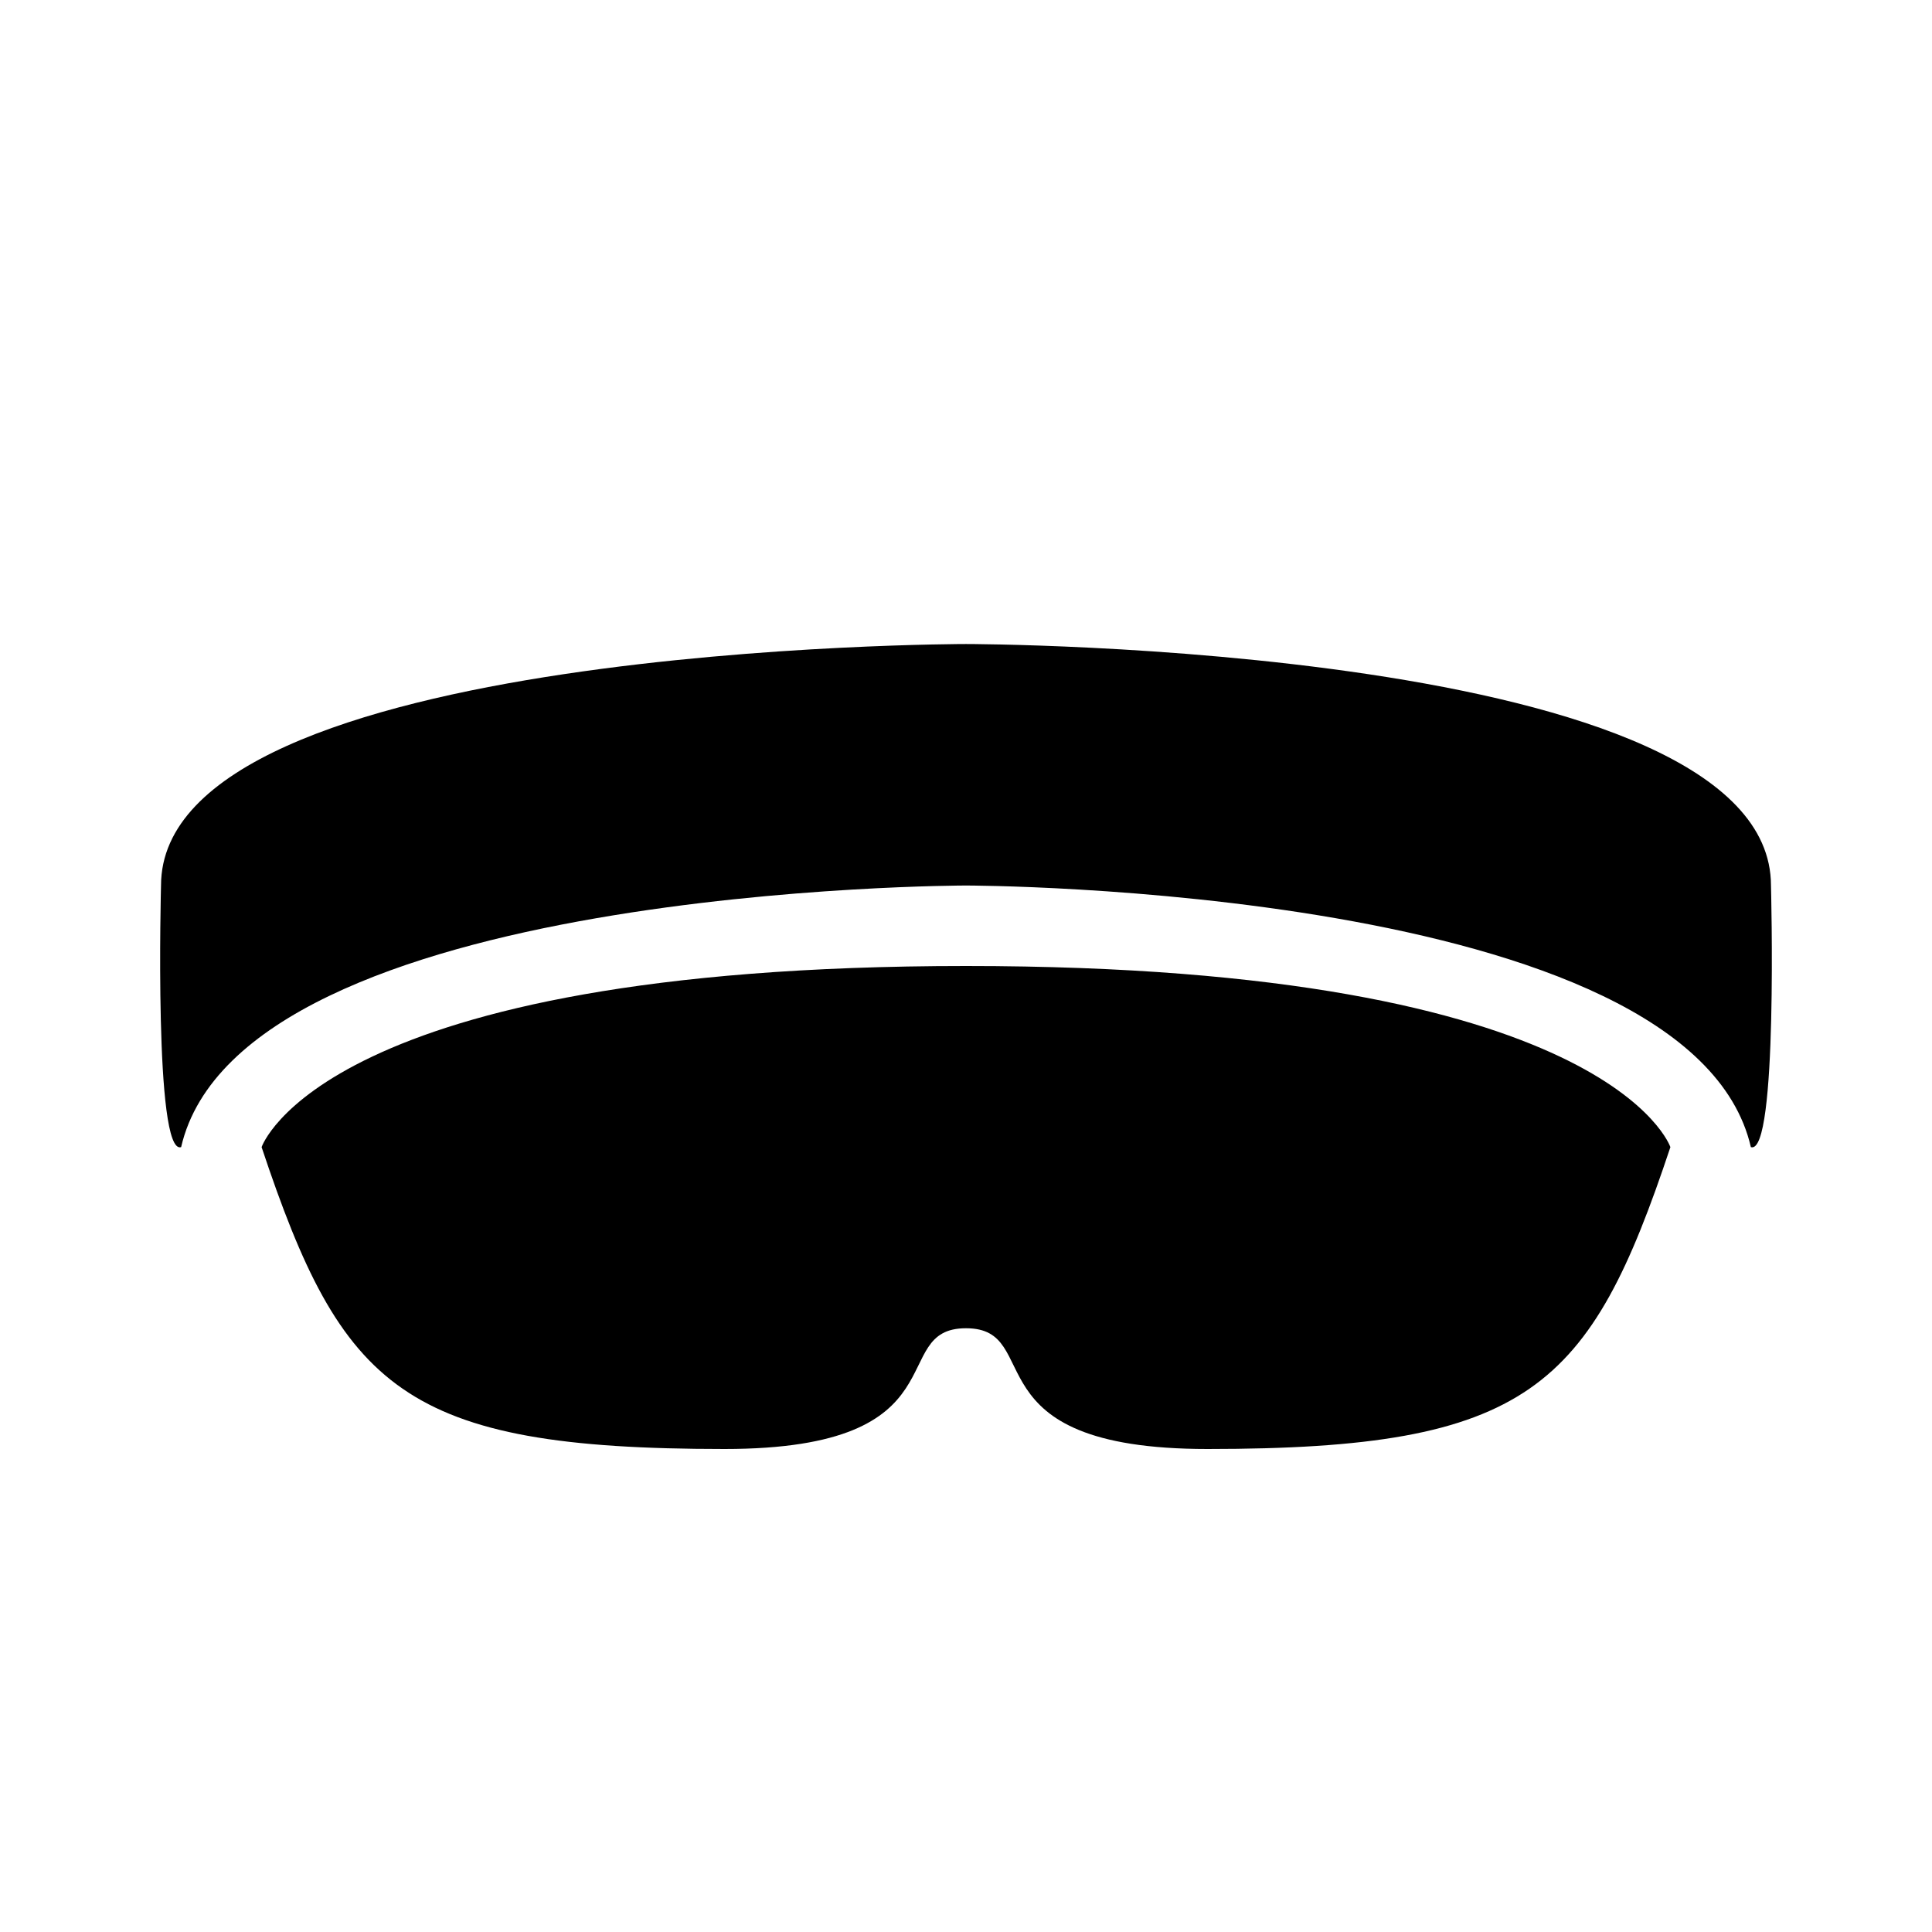 <!-- Generated by IcoMoon.io -->
<svg version="1.1" xmlns="http://www.w3.org/2000/svg" width="32" height="32" viewBox="0 0 32 32">
<title>hololens</title>
<path d="M16 10.667s13.333 0 13.333 4c0 0 0.12 4.48-0.333 4.333-1-4.333-13-4.333-13-4.333s-12 0-13 4.333c-0.453 0.147-0.333-4.333-0.333-4.333 0-4 13.333-4 13.333-4M16 16c10.667 0 11.667 3 11.667 3-1.333 4-2.333 5-7.667 5-4 0-2.667-2-4-2s0 2-4 2c-5.333 0-6.333-1-7.667-5 0 0 1-3 11.667-3z"></path>
</svg>
